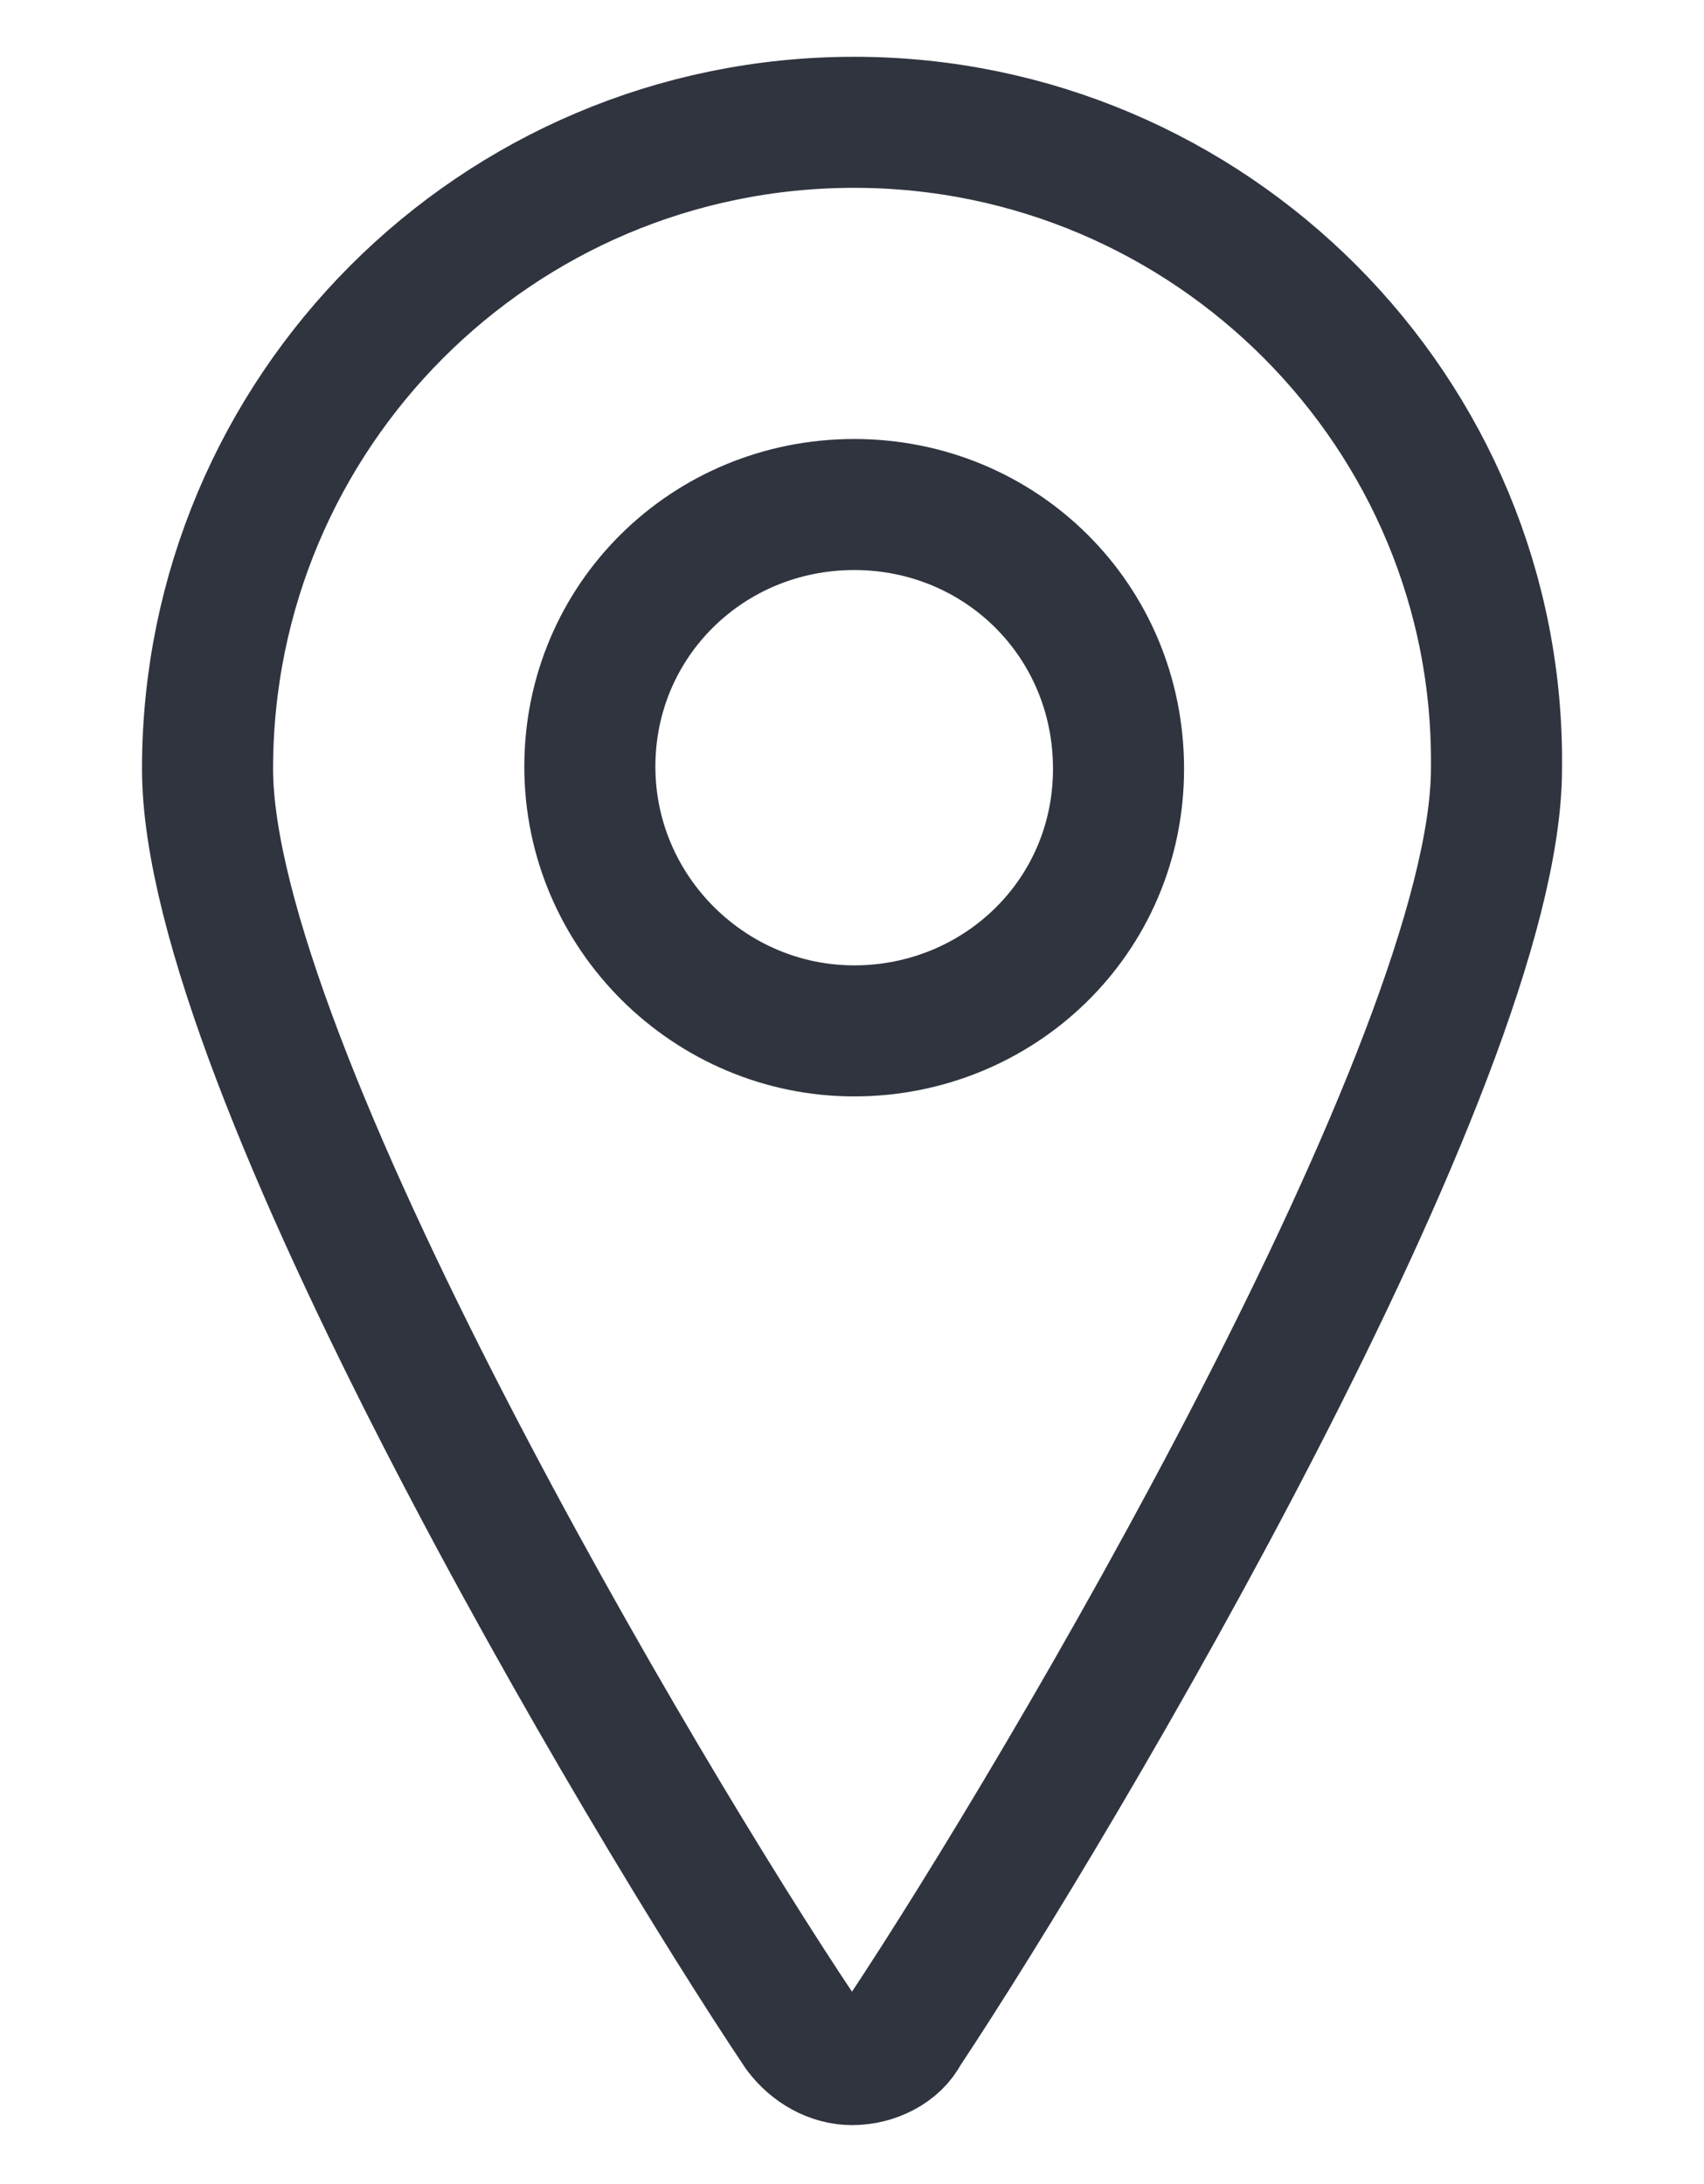 <?xml version="1.0" encoding="utf-8"?>
<!-- Generator: Adobe Illustrator 27.8.1, SVG Export Plug-In . SVG Version: 6.00 Build 0)  -->
<svg version="1.1" id="Layer_1" xmlns="http://www.w3.org/2000/svg" xmlns:xlink="http://www.w3.org/1999/xlink" x="0px" y="0px"
	 viewBox="0 0 78 100" style="enable-background:new 0 0 78 100;" xml:space="preserve">
<style type="text/css">
	.st0{fill:none;stroke:#30343F;stroke-width:6;stroke-linecap:round;stroke-linejoin:round;stroke-miterlimit:10;}
</style>
<path class="st0" d="M39.1,5.6C22.7,5.6,9.5,18.9,9.5,35.2c0,13.5,20,47.2,27.1,57.8c0.6,0.8,1.5,1.3,2.4,1.3c1,0,2-0.5,2.4-1.3
	c7.1-10.7,27.1-44.5,27.1-57.8C68.7,18.9,55.4,5.6,39.1,5.6z M39.1,47.2c-6.6,0-12.1-5.4-12.1-12.1s5.4-12,12.1-12
	s12.1,5.3,12.1,12.1S45.7,47.2,39.1,47.2z"/>
</svg>
